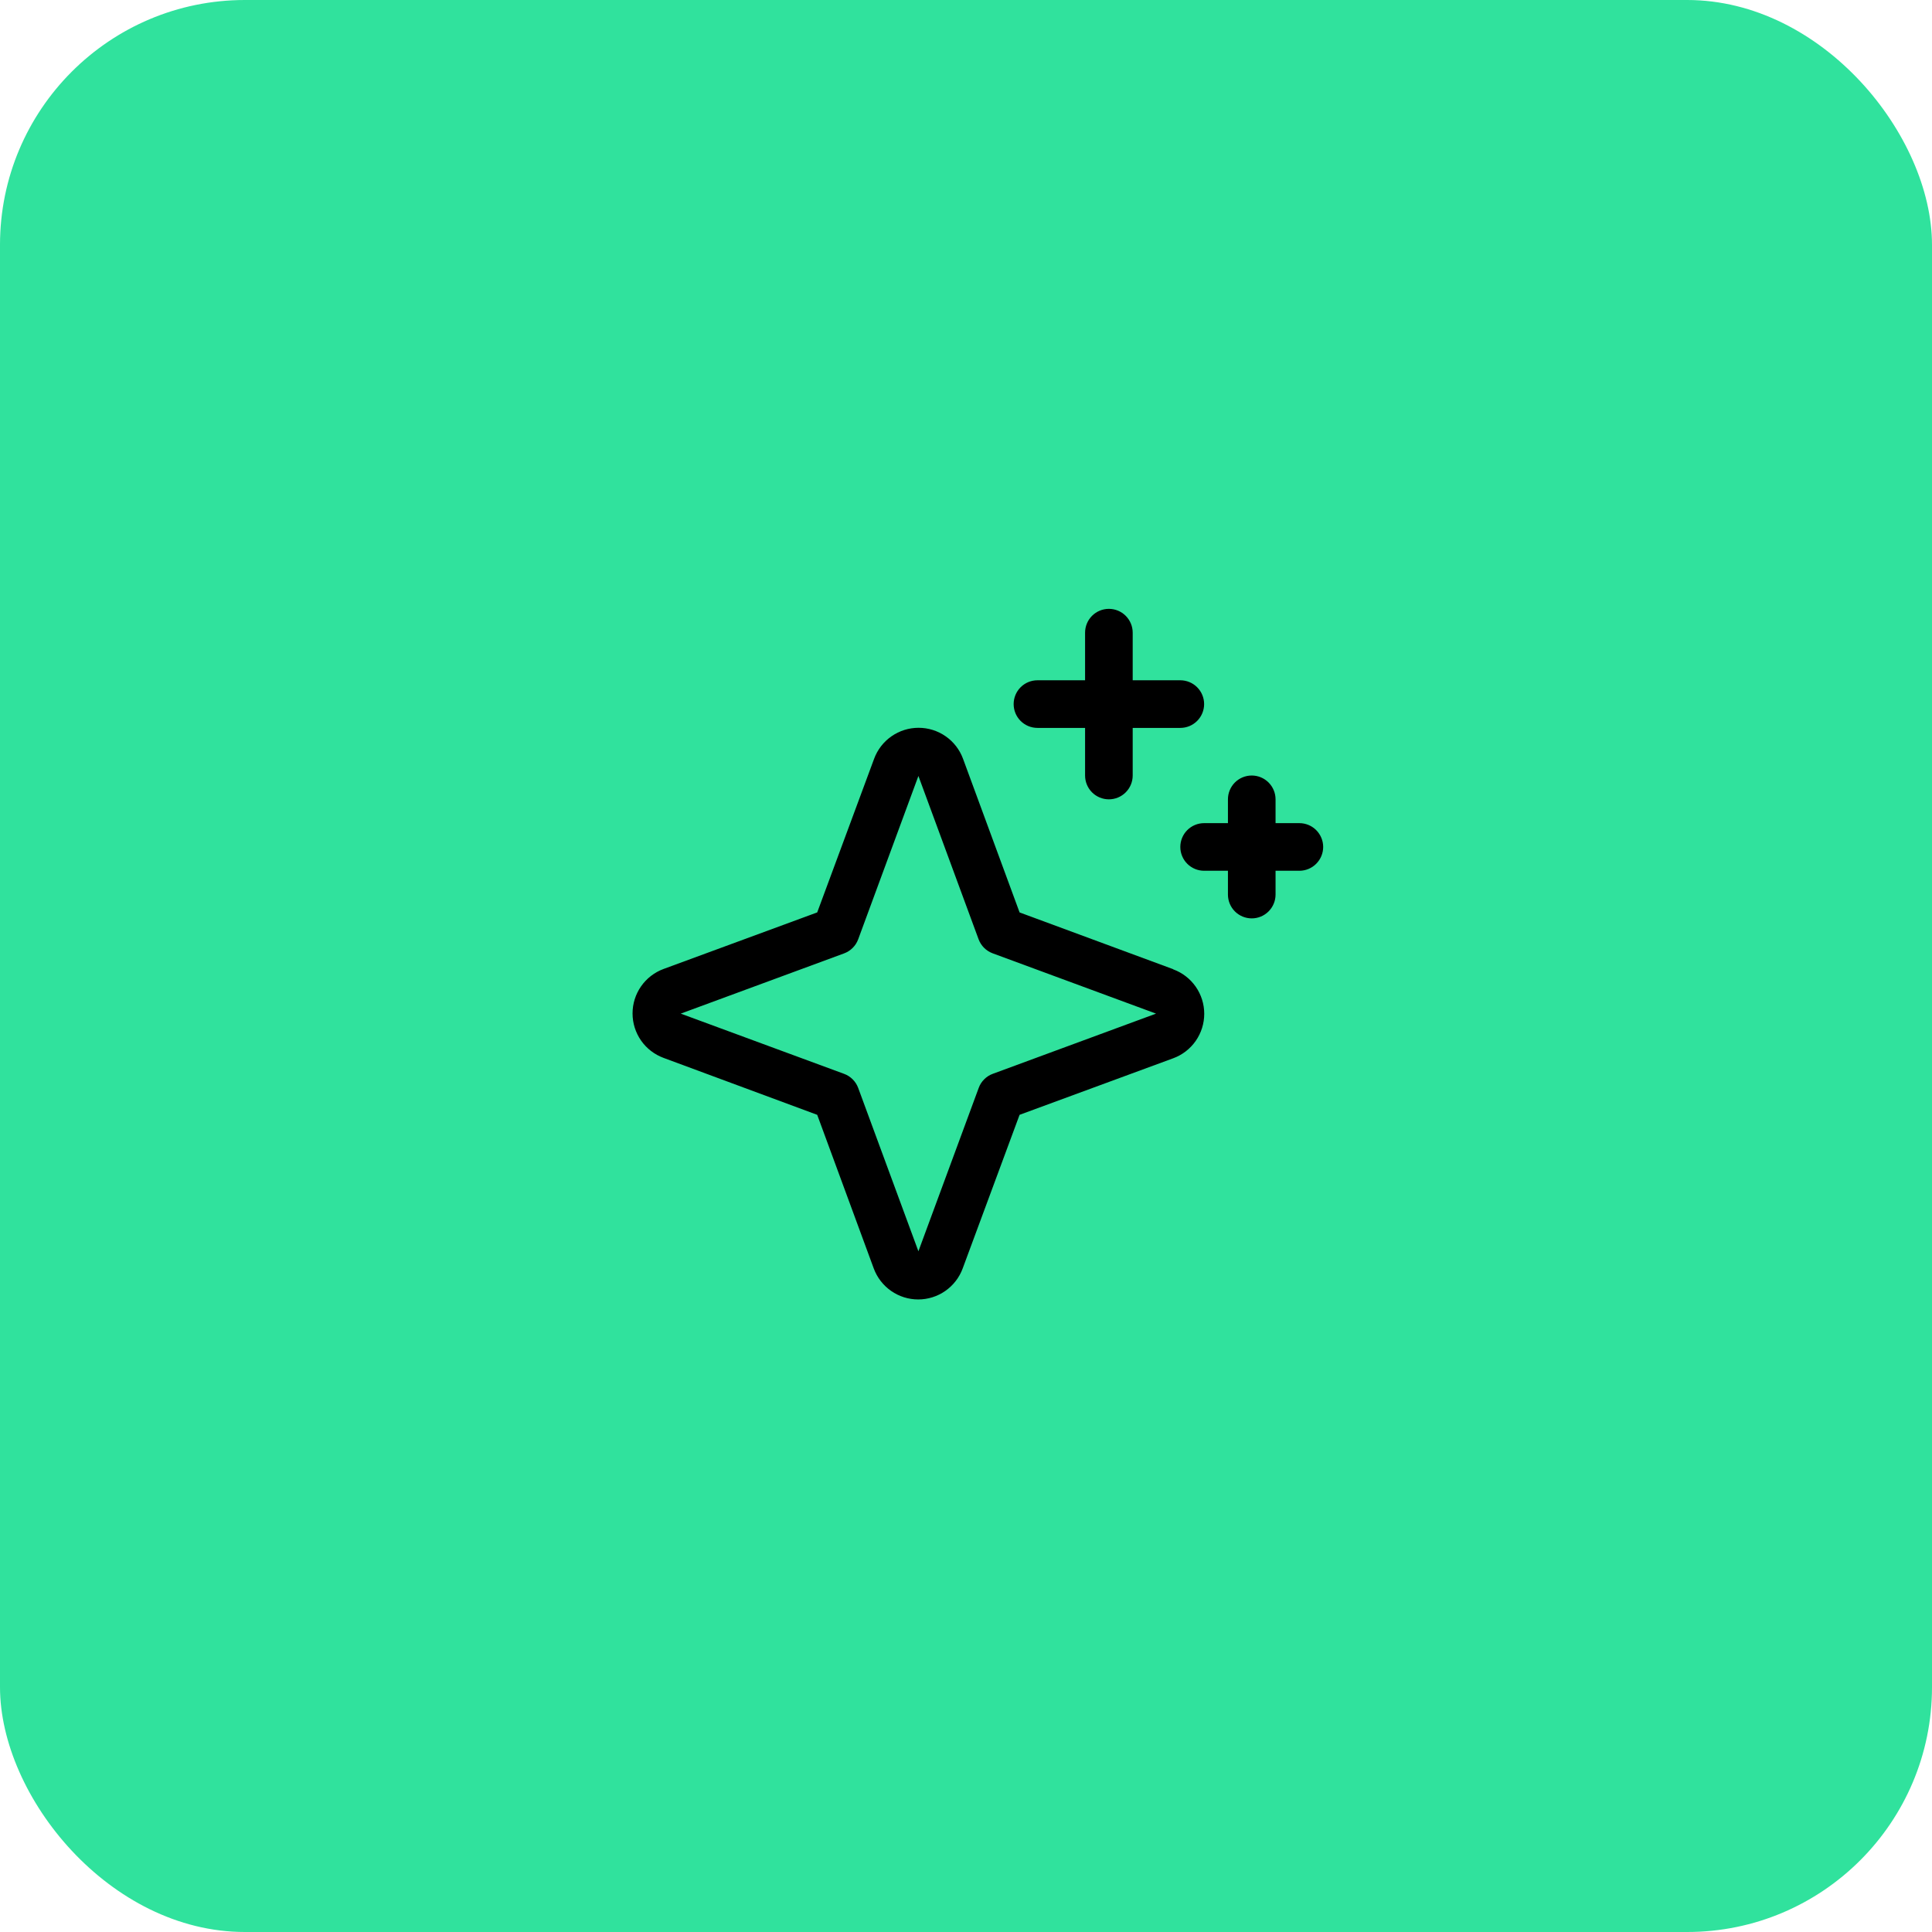 <svg width="71" height="71" viewBox="0 0 71 71" fill="none" xmlns="http://www.w3.org/2000/svg">
<rect width="71" height="71" rx="9" fill="#30E29D"/>
<path d="M43.111 35.616L37.469 33.531L35.391 27.885C35.268 27.551 35.045 27.262 34.753 27.059C34.461 26.855 34.113 26.746 33.757 26.746C33.401 26.746 33.053 26.855 32.761 27.059C32.469 27.262 32.246 27.551 32.123 27.885L30.032 33.531L24.386 35.609C24.052 35.732 23.763 35.955 23.559 36.247C23.355 36.539 23.246 36.887 23.246 37.243C23.246 37.6 23.355 37.947 23.559 38.24C23.763 38.532 24.052 38.754 24.386 38.877L30.032 40.969L32.11 46.615C32.233 46.949 32.456 47.237 32.748 47.441C33.04 47.645 33.388 47.754 33.744 47.754C34.1 47.754 34.448 47.645 34.74 47.441C35.032 47.237 35.255 46.949 35.378 46.615L37.469 40.969L43.115 38.891C43.45 38.768 43.738 38.545 43.942 38.253C44.146 37.961 44.255 37.613 44.255 37.257C44.255 36.9 44.146 36.553 43.942 36.26C43.738 35.968 43.45 35.746 43.115 35.623L43.111 35.616ZM36.485 39.462C36.366 39.505 36.258 39.574 36.169 39.664C36.079 39.753 36.01 39.861 35.967 39.98L33.751 45.984L31.539 39.984C31.495 39.864 31.426 39.755 31.335 39.665C31.245 39.575 31.136 39.505 31.016 39.462L25.017 37.25L31.016 35.038C31.136 34.995 31.245 34.925 31.335 34.835C31.426 34.745 31.495 34.636 31.539 34.516L33.751 28.516L35.962 34.516C36.006 34.634 36.075 34.742 36.164 34.832C36.254 34.921 36.362 34.99 36.48 35.034L42.484 37.25L36.485 39.462ZM37.251 25.875C37.251 25.643 37.343 25.42 37.507 25.256C37.671 25.092 37.894 25 38.126 25H39.876V23.25C39.876 23.018 39.968 22.795 40.132 22.631C40.296 22.467 40.519 22.375 40.751 22.375C40.983 22.375 41.205 22.467 41.369 22.631C41.533 22.795 41.626 23.018 41.626 23.25V25H43.376C43.608 25 43.83 25.092 43.994 25.256C44.158 25.42 44.251 25.643 44.251 25.875C44.251 26.107 44.158 26.33 43.994 26.494C43.83 26.658 43.608 26.75 43.376 26.75H41.626V28.5C41.626 28.732 41.533 28.955 41.369 29.119C41.205 29.283 40.983 29.375 40.751 29.375C40.519 29.375 40.296 29.283 40.132 29.119C39.968 28.955 39.876 28.732 39.876 28.5V26.75H38.126C37.894 26.75 37.671 26.658 37.507 26.494C37.343 26.33 37.251 26.107 37.251 25.875ZM48.626 31.125C48.626 31.357 48.533 31.58 48.369 31.744C48.205 31.908 47.983 32 47.751 32H46.876V32.875C46.876 33.107 46.783 33.33 46.619 33.494C46.455 33.658 46.233 33.75 46.001 33.75C45.769 33.75 45.546 33.658 45.382 33.494C45.218 33.33 45.126 33.107 45.126 32.875V32H44.251C44.019 32 43.796 31.908 43.632 31.744C43.468 31.58 43.376 31.357 43.376 31.125C43.376 30.893 43.468 30.67 43.632 30.506C43.796 30.342 44.019 30.25 44.251 30.25H45.126V29.375C45.126 29.143 45.218 28.92 45.382 28.756C45.546 28.592 45.769 28.5 46.001 28.5C46.233 28.5 46.455 28.592 46.619 28.756C46.783 28.92 46.876 29.143 46.876 29.375V30.25H47.751C47.983 30.25 48.205 30.342 48.369 30.506C48.533 30.67 48.626 30.893 48.626 31.125Z" fill="black"/>
</svg>

